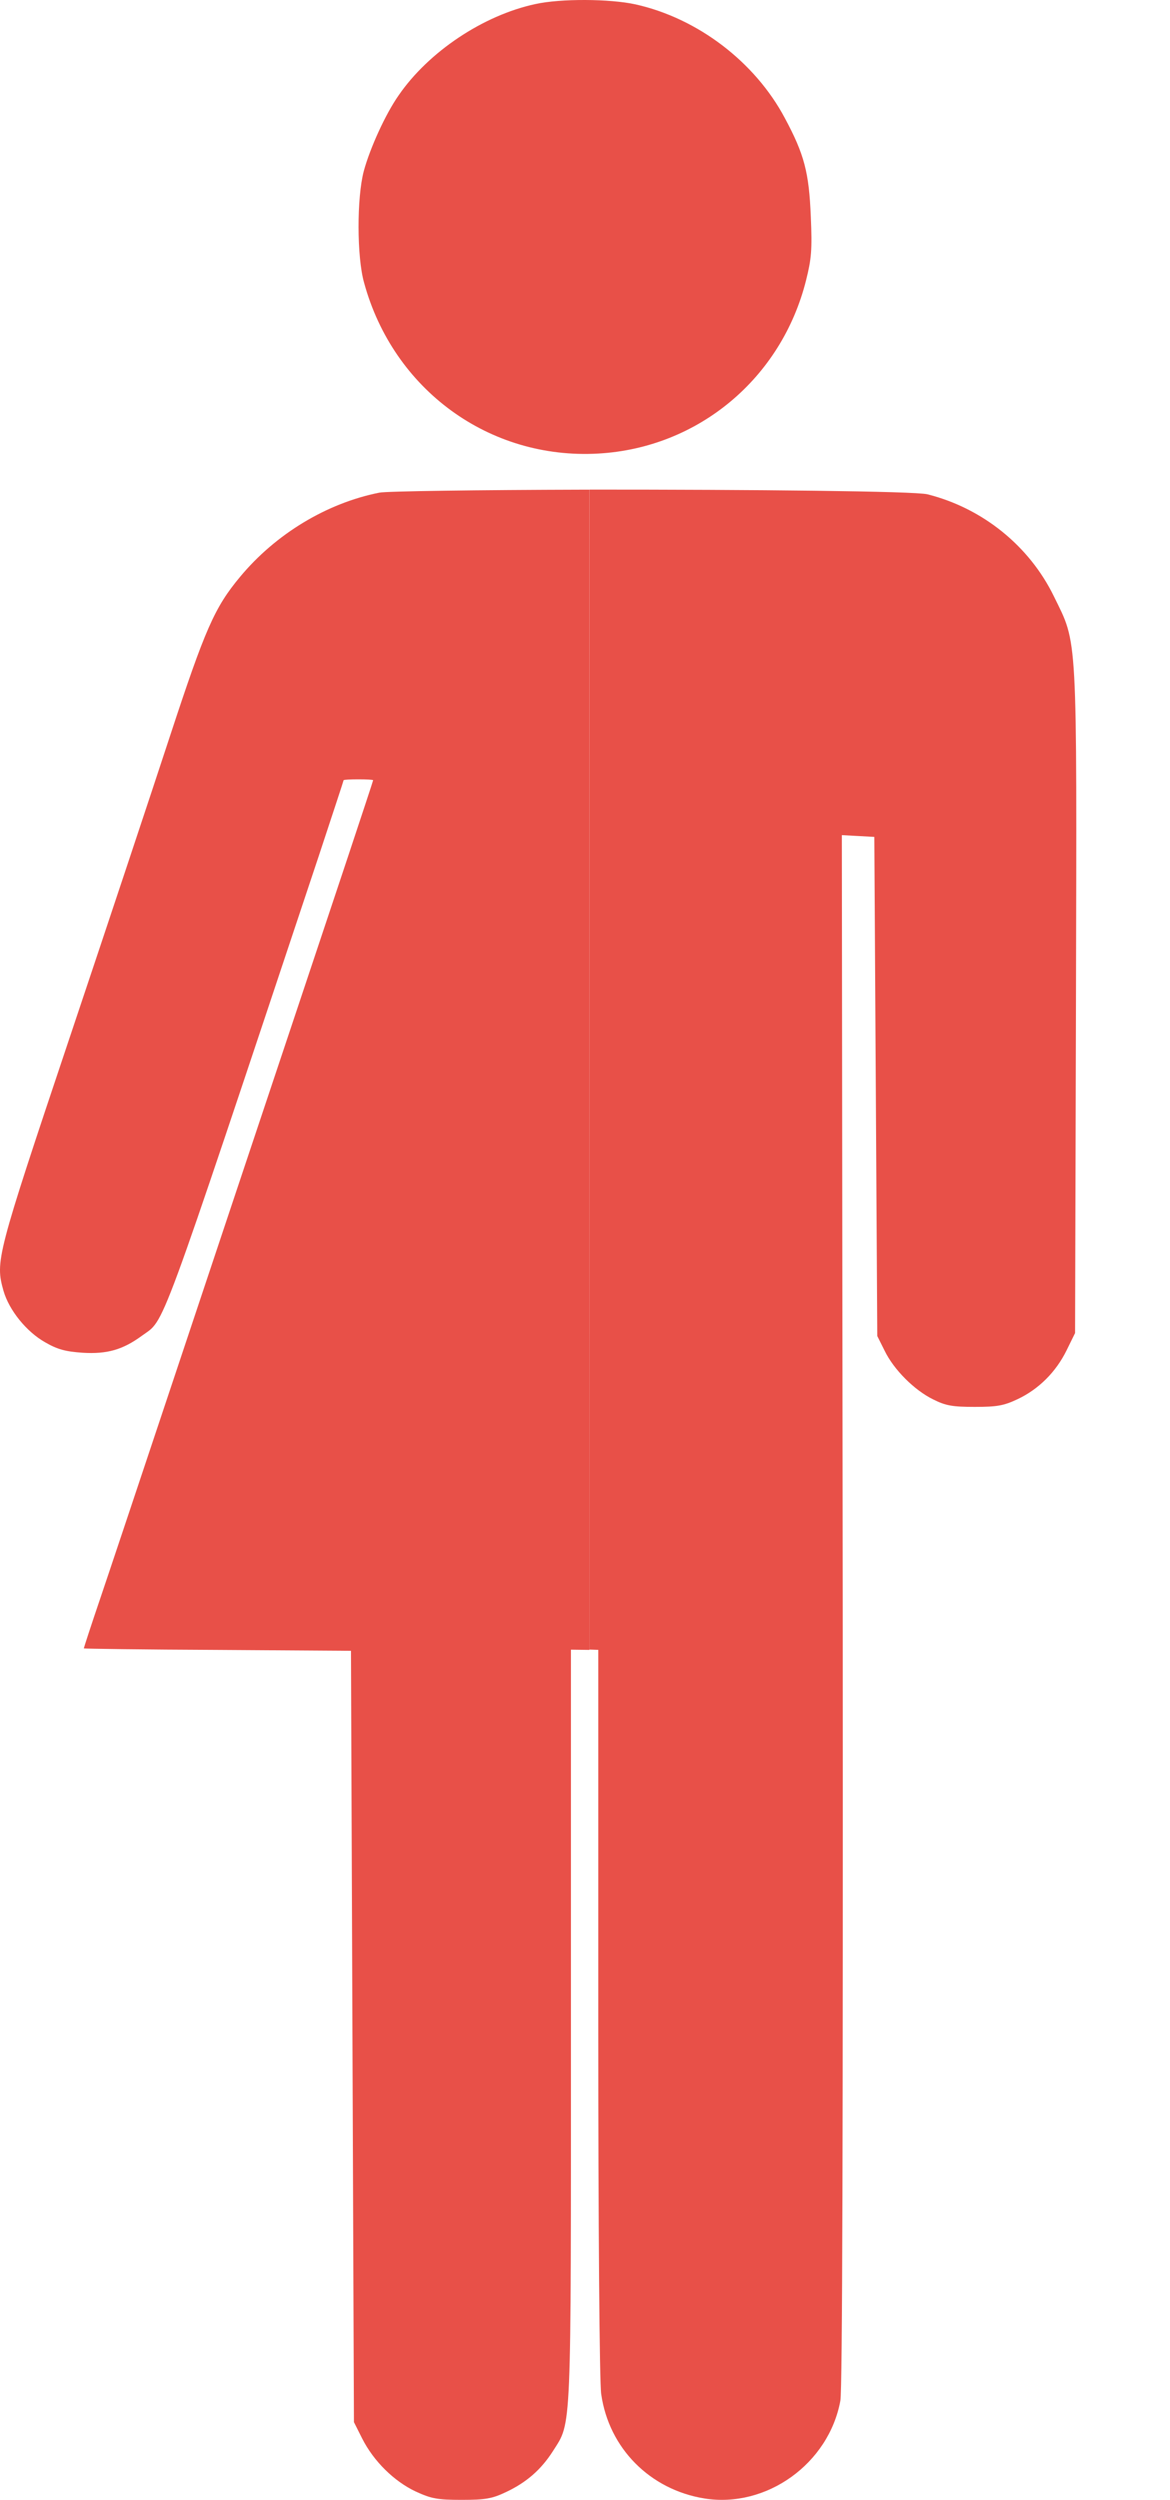 <?xml version="1.0" encoding="UTF-8" standalone="no"?>
<svg
   xmlns:dc="http://purl.org/dc/elements/1.1/"
   xmlns:cc="http://creativecommons.org/ns#"
   xmlns:rdf="http://www.w3.org/1999/02/22-rdf-syntax-ns#"
   xmlns:svg="http://www.w3.org/2000/svg"
   xmlns="http://www.w3.org/2000/svg"
   xmlns:sodipodi="http://sodipodi.sourceforge.net/DTD/sodipodi-0.dtd"
   xmlns:inkscape="http://www.inkscape.org/namespaces/inkscape"
   inkscape:version="1.0 (4035a4fb49, 2020-05-01)"
   sodipodi:docname="body.svg"
   version="1.0"
   width="396.303pt"
   height="846.452pt"
   viewBox="0 0 396.303 846.452"
   preserveAspectRatio="xMidYMid meet"
   id="bodies">
  <sodipodi:namedview
     inkscape:current-layer="bodies-group"
     inkscape:window-maximized="1"
     inkscape:window-y="0"
     inkscape:window-x="0"
     inkscape:cy="727.10917"
     inkscape:cx="-130.53555"
     inkscape:zoom="0.49684056"
     showgrid="false"
     id="namedview151"
     inkscape:window-height="1012"
     inkscape:window-width="1920"
     inkscape:pageshadow="2"
     inkscape:pageopacity="0"
     guidetolerance="10"
     gridtolerance="10"
     objecttolerance="10"
     borderopacity="1"
     bordercolor="#666666"
     pagecolor="#ffffff" />
  <defs
     id="defs143" />
  <g
     transform="matrix(0.1,0,0,-0.1,-278.849,866.876)"
     fill="#e85048"
     stroke="none"
     id="bodies-group">
    <path
       style="fill:#e85048"
       d="m 4601.856,8655 c -177,-38 -362,-162 -463,-309 -45,-64 -97,-179 -118,-256 -24,-90 -24,-291 1,-379 99,-362 424,-599 793,-578 339,19 621,255 704,587 18,72 21,103 16,215 -6,150 -22,211 -88,334 -101,190 -295,338 -506,385 -87,19 -253,20 -339,1 z"
       id="bodies-head" />
    <path
       sodipodi:nodetypes="cccscccccccccccsccccccc"
       d="m 4785.106,7010.982 -0.432,-3927.69 30.306,-0.982 V 1802.993 c 0,-656 4.005,-1205.986 10.005,-1240.986 26,-183 164.999,-323.012 348.999,-353.013 211,-34 422.001,118.011 461.001,331.011 7,37 8.998,929.998 7.998,2677.998 l -3.003,2622.993 55.005,-3.003 55.005,-2.988 4.995,-845.01 4.995,-844.995 25.005,-49.995 c 31,-64 101,-134 165,-165 42,-21 64.995,-25.005 139.995,-25.005 76,0 98.005,4.001 145.005,26.001 72,34 129.996,92 165.996,165 l 29.004,59.004 3.003,1119.99 c 3,1270 6,1209.005 -75,1375.005 -83,170 -240.998,298 -427.998,345 -42.461,10.862 -591.876,16.092 -1144.884,15.982 z"
       id="bodies-male-body" />
    <path
       sodipodi:nodetypes="ccccccccccssssccsccccccsccscccc"
       d="m 4767.358,7010.747 c -357,-1.012 -670.014,-5.061 -694.014,-10.122 -178,-35.429 -350.987,-139.702 -471.987,-285.469 -86,-103.252 -118.012,-176.128 -237.012,-538.52 -60,-183.221 -213.997,-645.83 -341.997,-1027.456 -247,-736.933 -249.997,-751.109 -221.997,-851.323 19,-65.797 78.006,-138.682 141.006,-174.111 42,-24.294 68.987,-31.371 126.987,-35.42 83,-5.061 136.006,10.123 201.006,57.7 80,58.712 46.004,-33.411 599.004,1624.688 46,139.693 83.994,254.074 83.994,256.099 0,2.025 23.01,3.047 50.01,3.047 28,0 49.995,-1.022 49.995,-3.047 0,-2.025 -39.001,-119.449 -86.001,-261.167 -47,-141.718 -136.999,-409.963 -198.999,-596.221 -238,-711.626 -585.009,-1753.251 -639.009,-1912.178 -31,-91.104 -55.986,-168.044 -55.986,-170.068 0,-1.012 203.988,-4.042 452.988,-5.054 l 452.007,-3.032 4.995,-1305.835 5.01,-1305.821 27.993,-55.678 c 39,-76.933 107.996,-144.763 180.996,-179.179 53,-24.295 73.006,-28.345 156.006,-28.345 81,0 103,4.053 150,26.323 69,32.393 118.994,75.916 158.994,138.677 64,101.227 61.011,39.484 61.011,1442.49 v 1271.256 l 62.637,-0.827 v 3928.594 z"
       id="bodies-female-body" />
  </g>
</svg>
